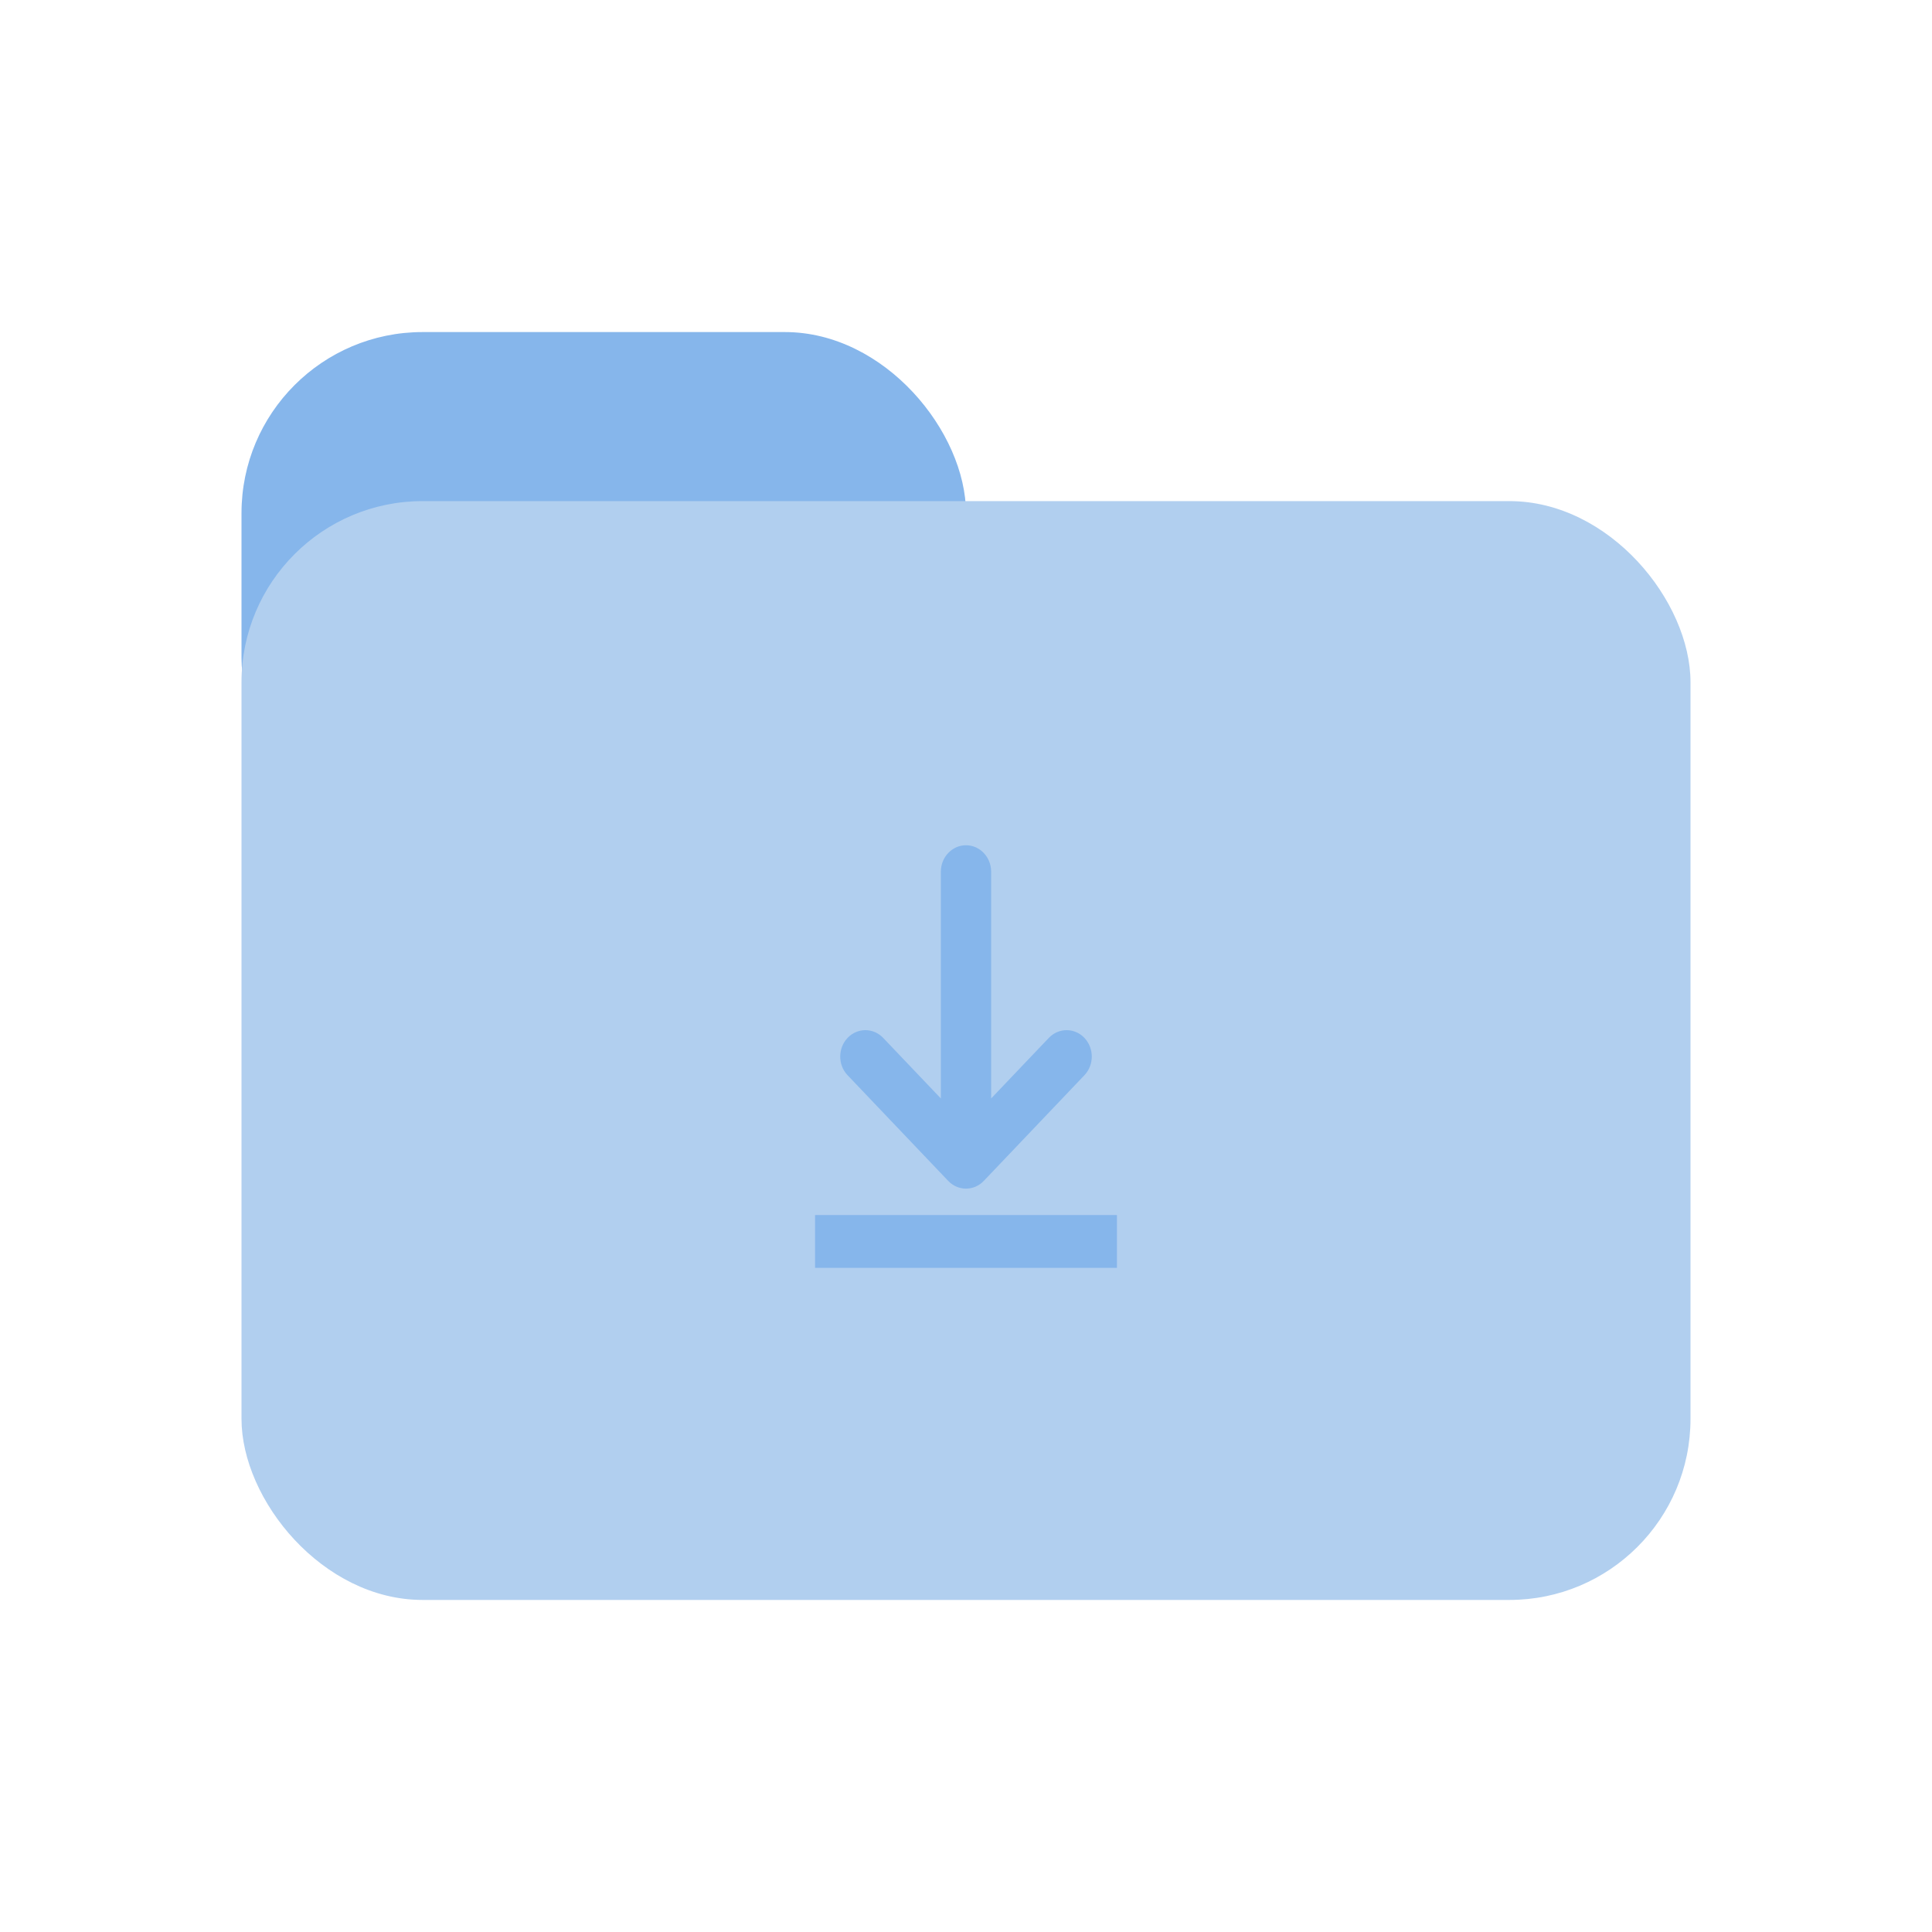 <svg width="64" height="64" viewBox="0 0 64 64" fill="none" xmlns="http://www.w3.org/2000/svg">
<rect x="8" y="11" width="24" height="16.8" rx="6" fill="#86B6EB"/>
<rect x="8" y="16.6" width="48" height="36.4" rx="6" fill="#B1CFEF"/>
<path d="M32 28C31.541 28 31.167 28.393 31.167 28.875V36.388L29.256 34.381C29.1 34.217 28.888 34.125 28.667 34.125C28.445 34.125 28.234 34.217 28.078 34.381C27.752 34.723 27.752 35.277 28.078 35.619L31.411 39.119C31.736 39.46 32.264 39.46 32.589 39.119L35.922 35.619C36.248 35.277 36.248 34.723 35.922 34.381C35.597 34.04 35.07 34.04 34.744 34.381L32.833 36.388V28.875C32.833 28.393 32.459 28 32 28ZM27 40.25V42H37V40.25H27Z" fill="#86B6EB"/>
</svg>
